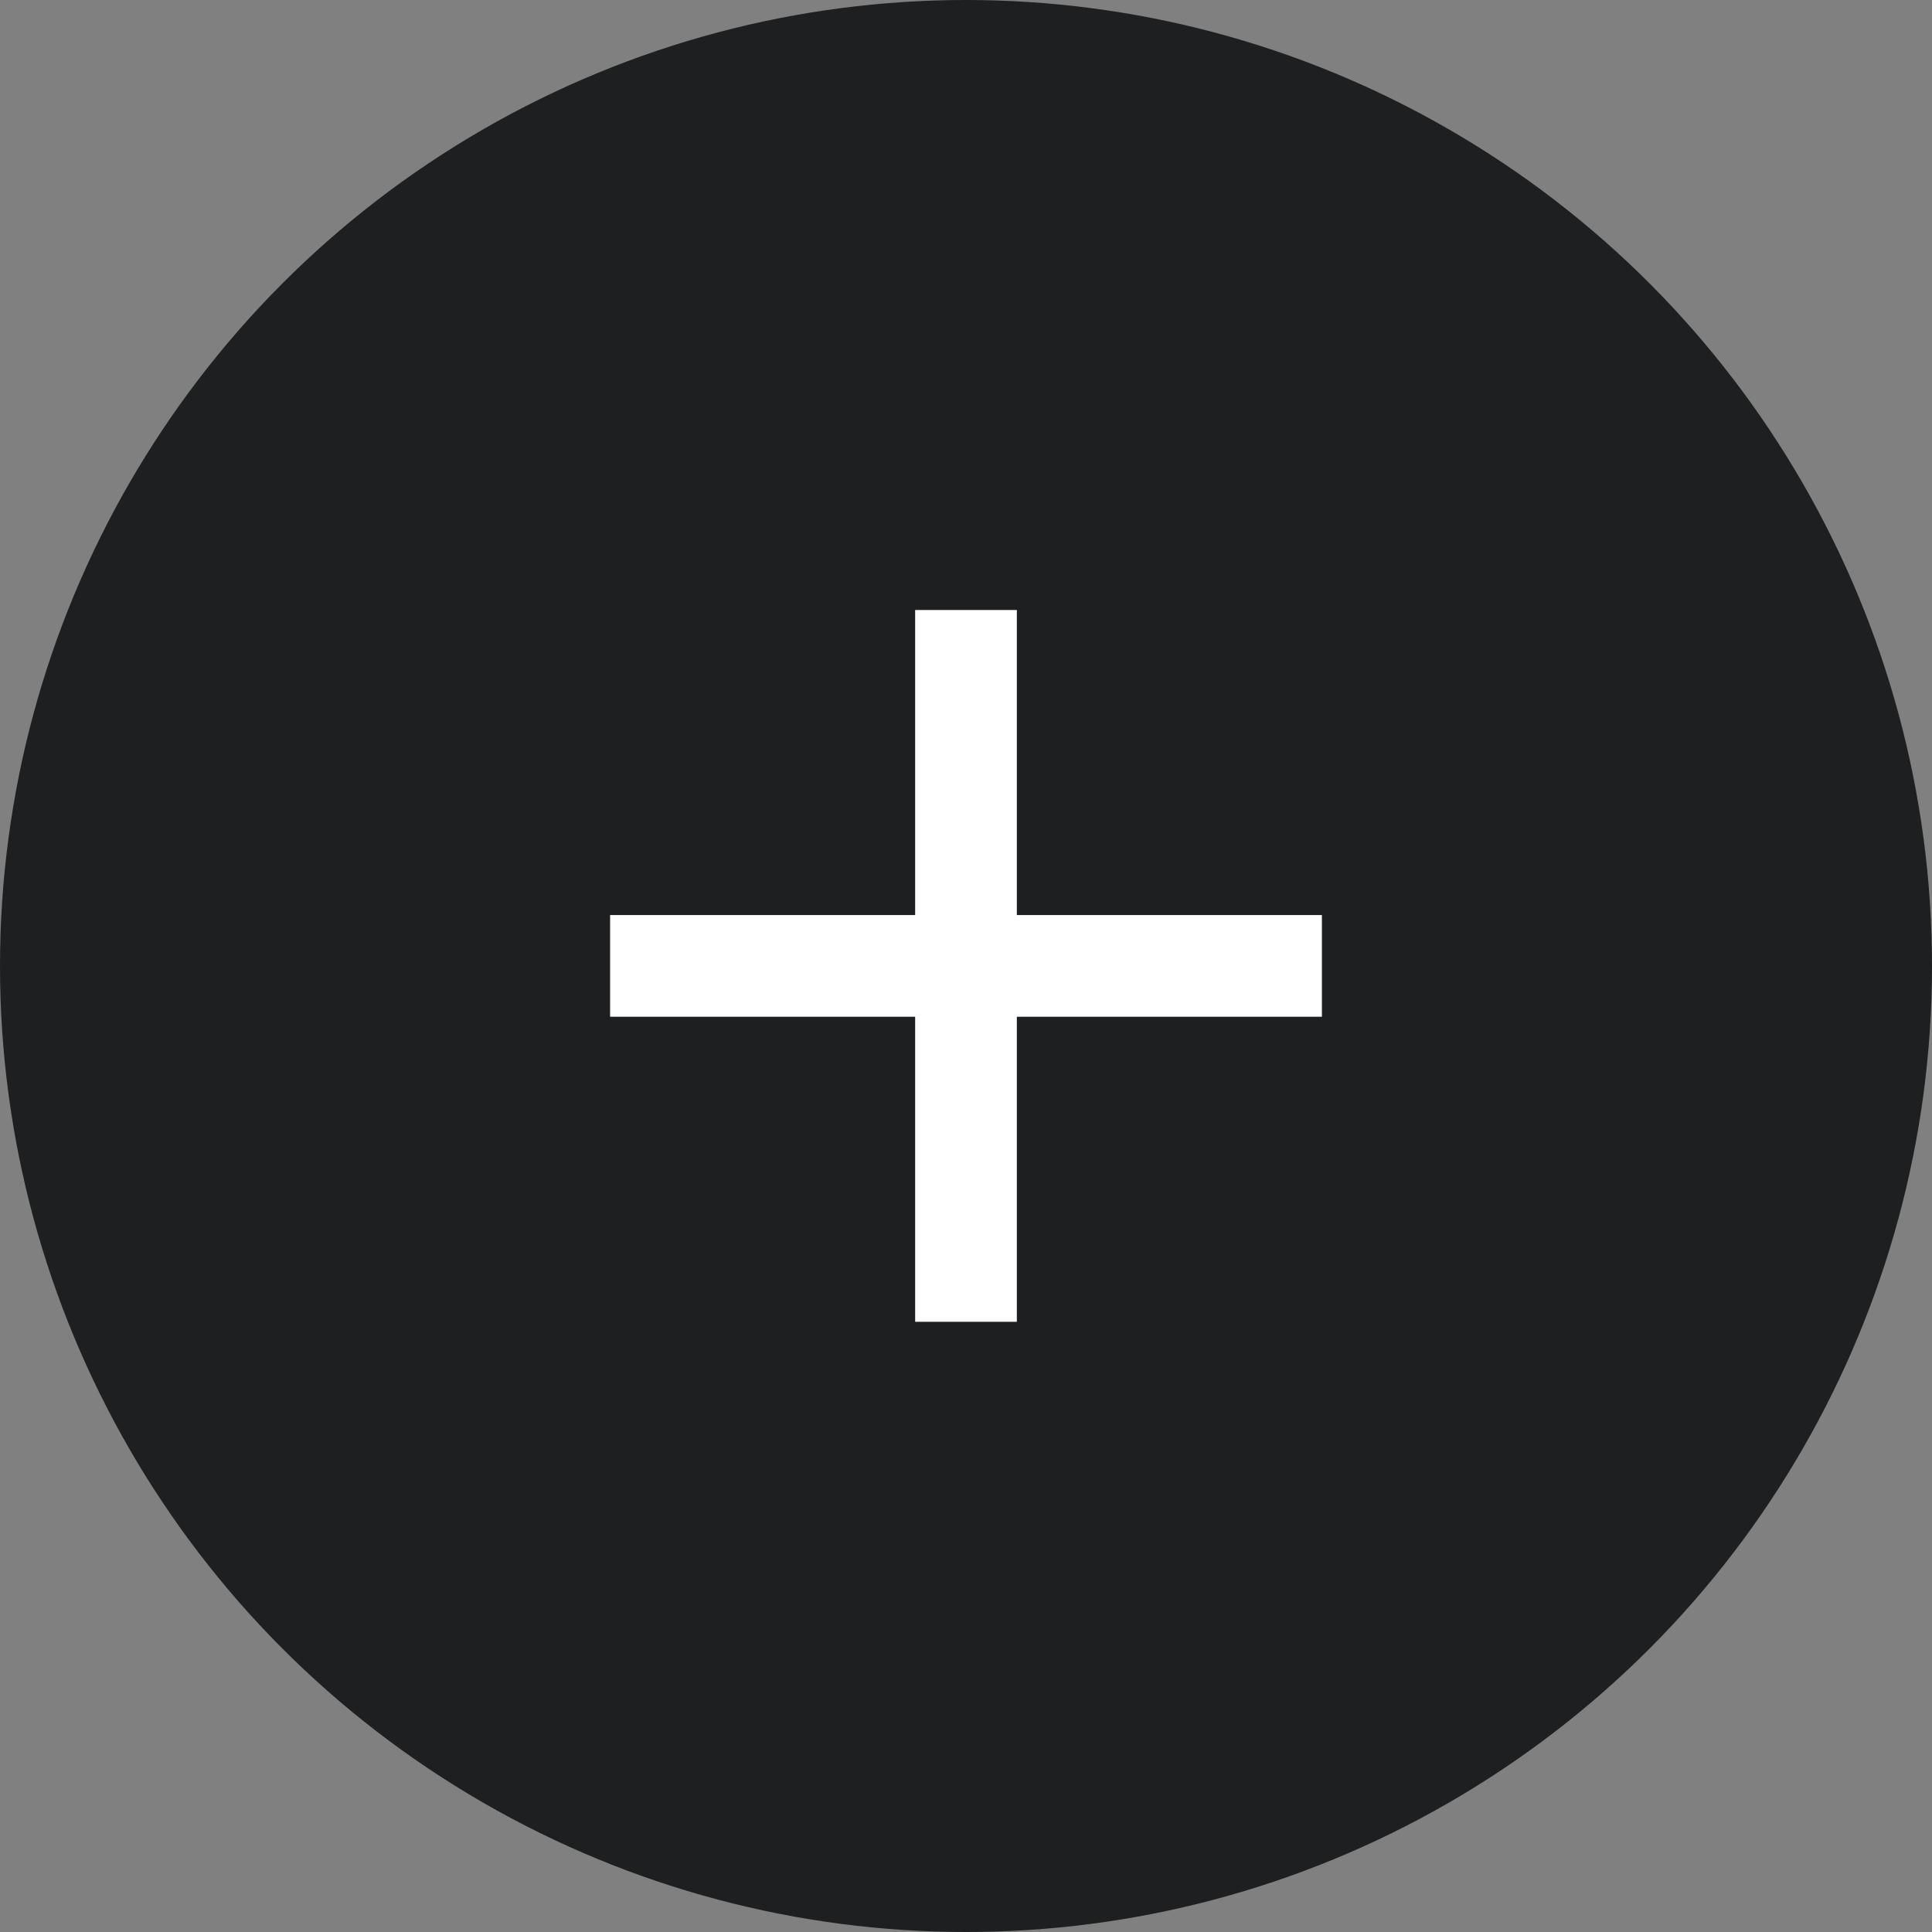 <svg width="38" height="38" viewBox="0 0 38 38" fill="none" xmlns="http://www.w3.org/2000/svg">
<rect x="0" y="0" width="38" height="38" fill="#808080" stroke="none"/>
<circle cx="19" cy="19" r="19" fill="#1D1F20"/>
<path d="M26 19.998H20V25.998H18V19.998H12V17.998H18V11.998H20V17.998H26V19.998Z" fill="white"/>
</svg>
